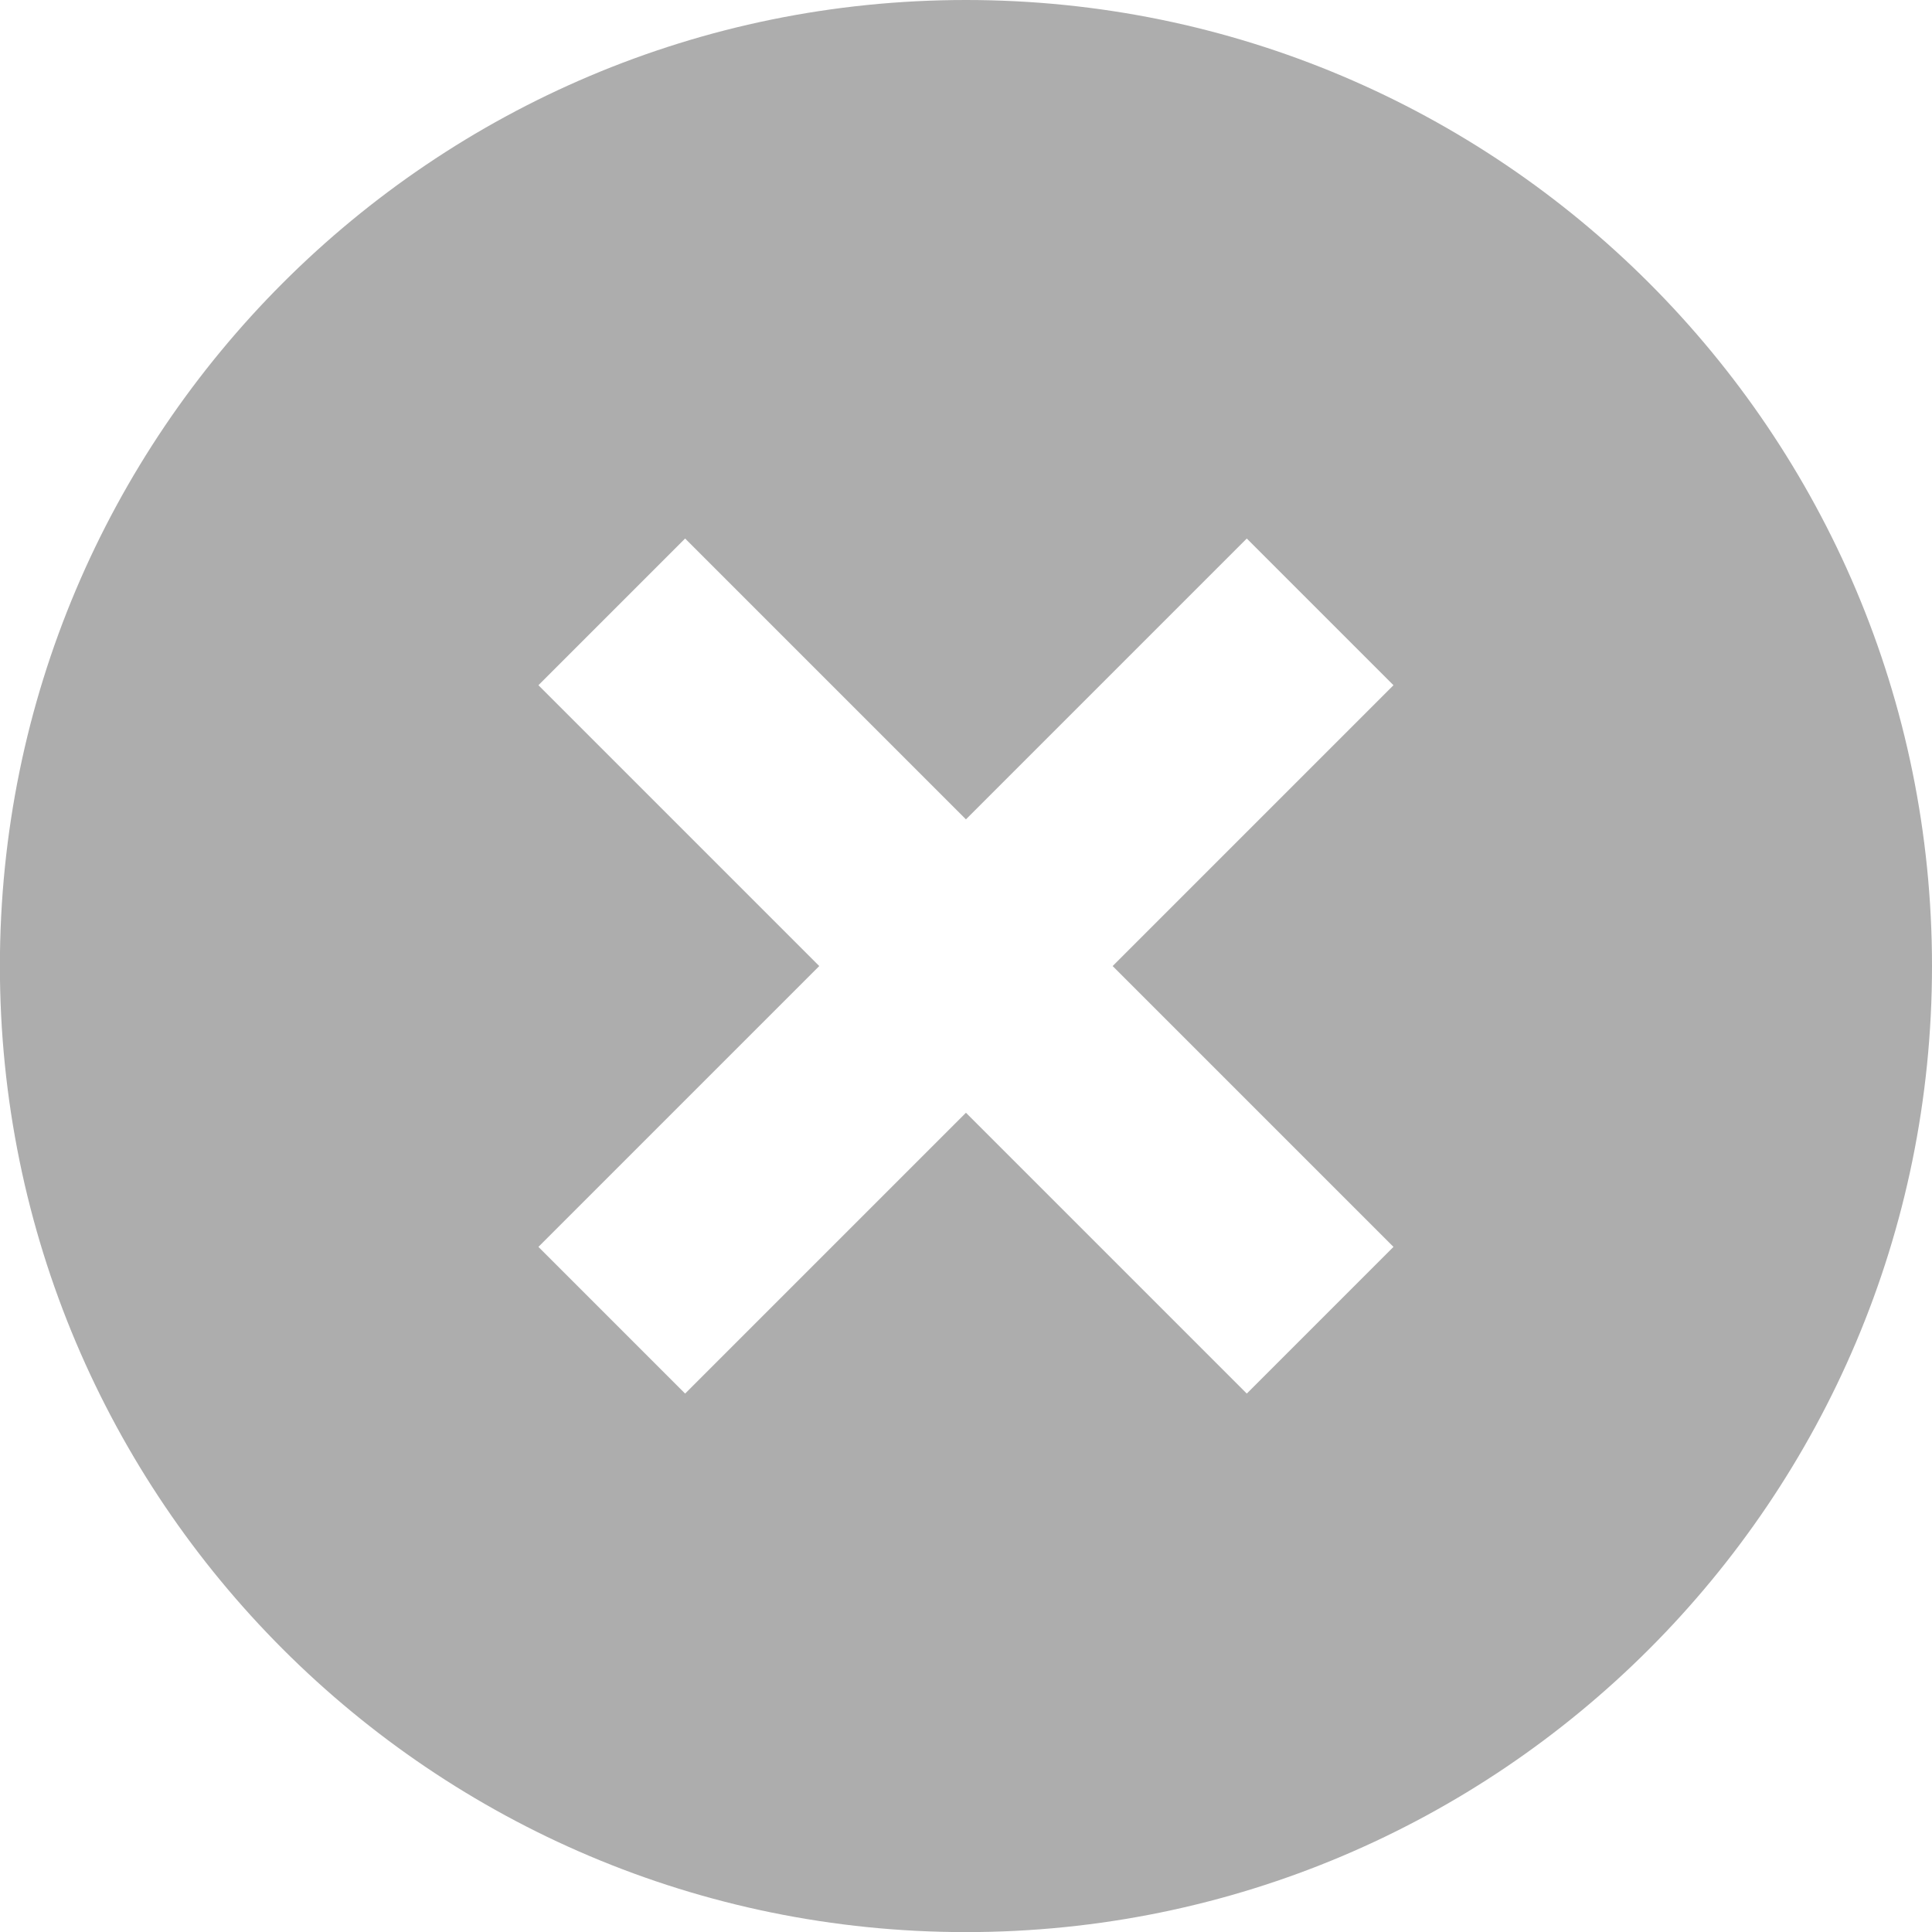 <?xml version="1.0" encoding="utf-8"?>
<!-- Generator: Adobe Illustrator 16.0.0, SVG Export Plug-In . SVG Version: 6.00 Build 0)  -->
<!DOCTYPE svg PUBLIC "-//W3C//DTD SVG 1.1//EN" "http://www.w3.org/Graphics/SVG/1.1/DTD/svg11.dtd">
<svg version="1.1" id="Capa_1" xmlns="http://www.w3.org/2000/svg" xmlns:xlink="http://www.w3.org/1999/xlink" x="0px" y="0px"
	 width="18.623px" height="18.623px" viewBox="1148.542 1191.236 18.623 18.623"
	 enable-background="new 1148.542 1191.236 18.623 18.623" xml:space="preserve">
<path fill="#ADADAD" d="M1157.853,1191.236c-5.143,0-9.312,4.169-9.312,9.312s4.169,9.312,9.312,9.312s9.312-4.169,9.312-9.312
	S1162.996,1191.236,1157.853,1191.236z M1161.974,1203.255l-1.414,1.414l-2.707-2.707l-2.707,2.707l-1.414-1.414l2.707-2.707
	l-2.707-2.707l1.414-1.414l2.707,2.707l2.707-2.707l1.414,1.414l-2.707,2.707L1161.974,1203.255z"/>
</svg>
